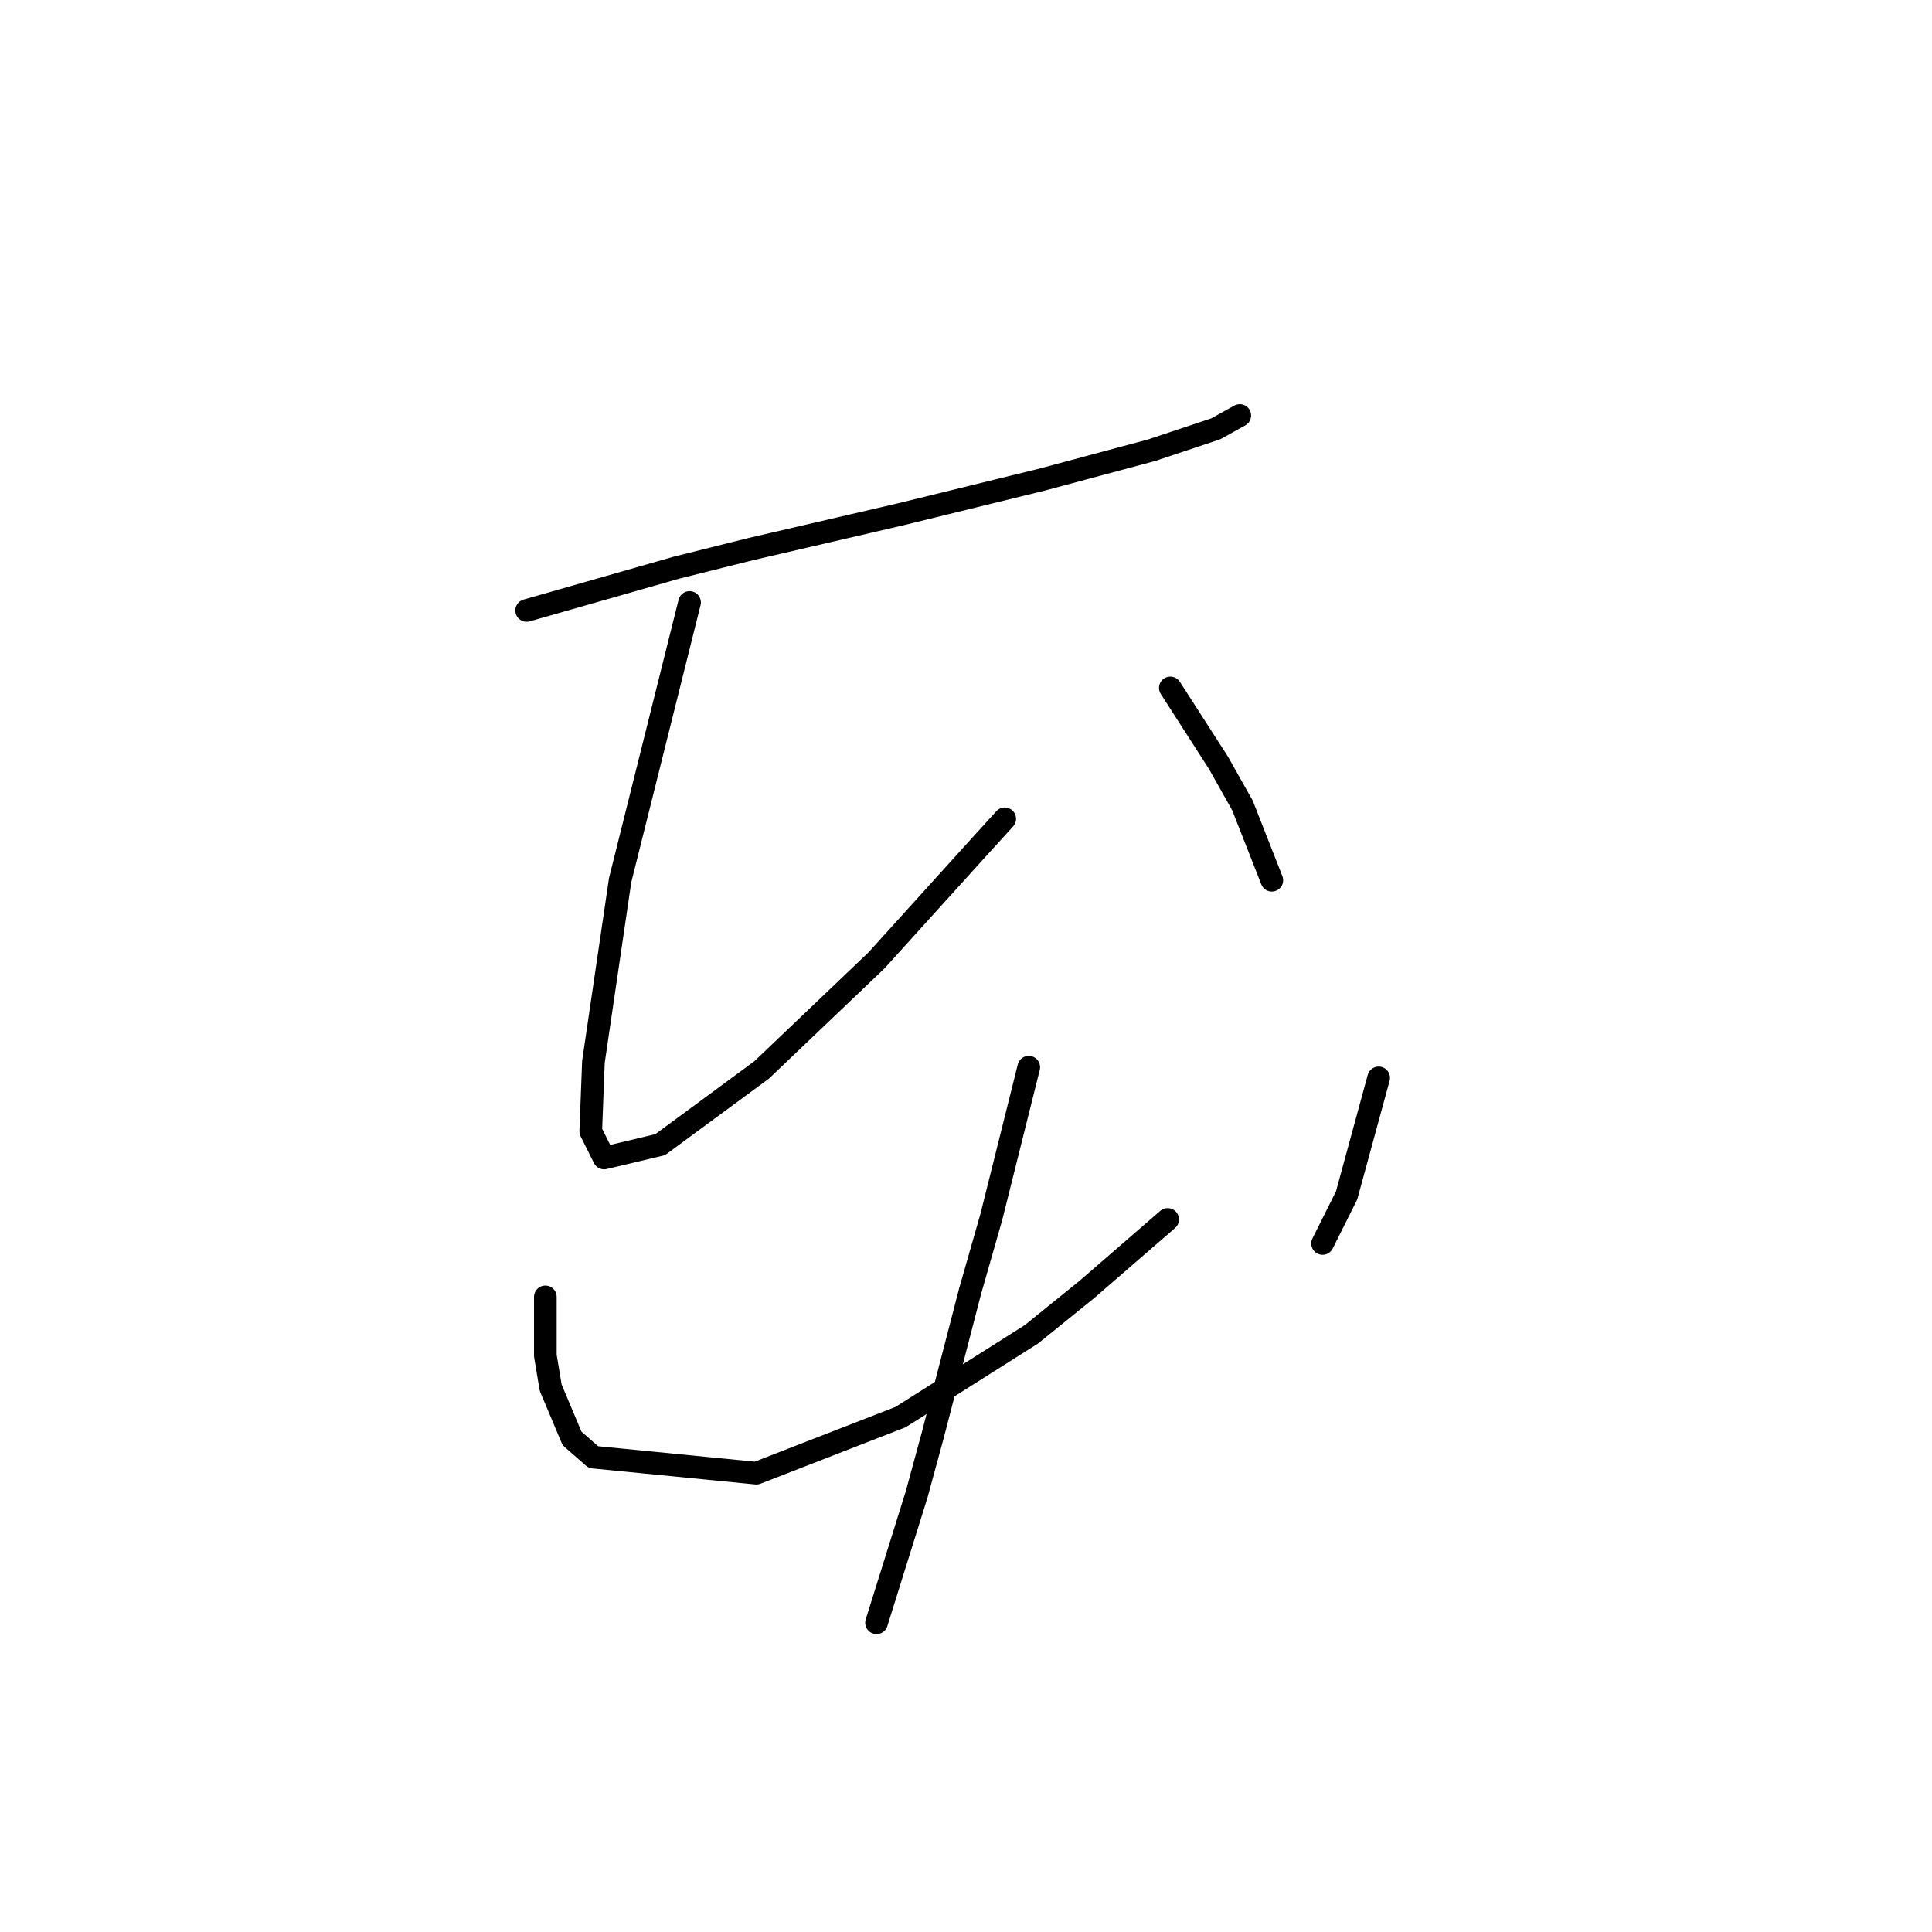 <?xml version="1.0" standalone="no"?>
    <svg width="256" height="256" xmlns="http://www.w3.org/2000/svg" version="1.1">
    <polyline stroke="black" stroke-width="3" stroke-linecap="round" fill="transparent" stroke-linejoin="round" points="69.783 80.89 79.692 78.059 89.602 75.227 99.511 72.75 119.331 68.149 138.088 63.548 152.598 59.655 161.092 56.824 164.277 55.054 164.277 55.054 " />
        <polyline stroke="black" stroke-width="3" stroke-linecap="round" fill="transparent" stroke-linejoin="round" points="91.371 79.828 86.771 98.232 82.17 116.635 78.631 140.701 78.277 149.903 80.046 153.442 87.478 151.672 100.927 141.763 116.145 127.252 129.594 112.388 133.133 108.495 133.133 108.495 " />
        <polyline stroke="black" stroke-width="3" stroke-linecap="round" fill="transparent" stroke-linejoin="round" points="155.076 91.153 158.261 96.108 161.446 101.063 164.631 106.726 168.524 116.635 168.524 116.635 " />
        <polyline stroke="black" stroke-width="3" stroke-linecap="round" fill="transparent" stroke-linejoin="round" points="72.26 171.845 72.26 175.738 72.26 179.631 72.968 183.878 75.799 190.603 78.631 193.08 100.219 195.204 119.331 187.771 136.672 176.8 144.104 170.784 154.722 161.582 154.722 161.582 " />
        <polyline stroke="black" stroke-width="3" stroke-linecap="round" fill="transparent" stroke-linejoin="round" points="182.681 142.825 180.557 150.611 178.434 158.397 175.249 164.767 175.249 164.767 " />
        <polyline stroke="black" stroke-width="3" stroke-linecap="round" fill="transparent" stroke-linejoin="round" points="136.318 141.409 133.841 151.319 131.364 161.228 128.532 171.138 123.577 190.249 121.454 198.035 116.145 215.023 116.145 215.023 " />
        </svg>